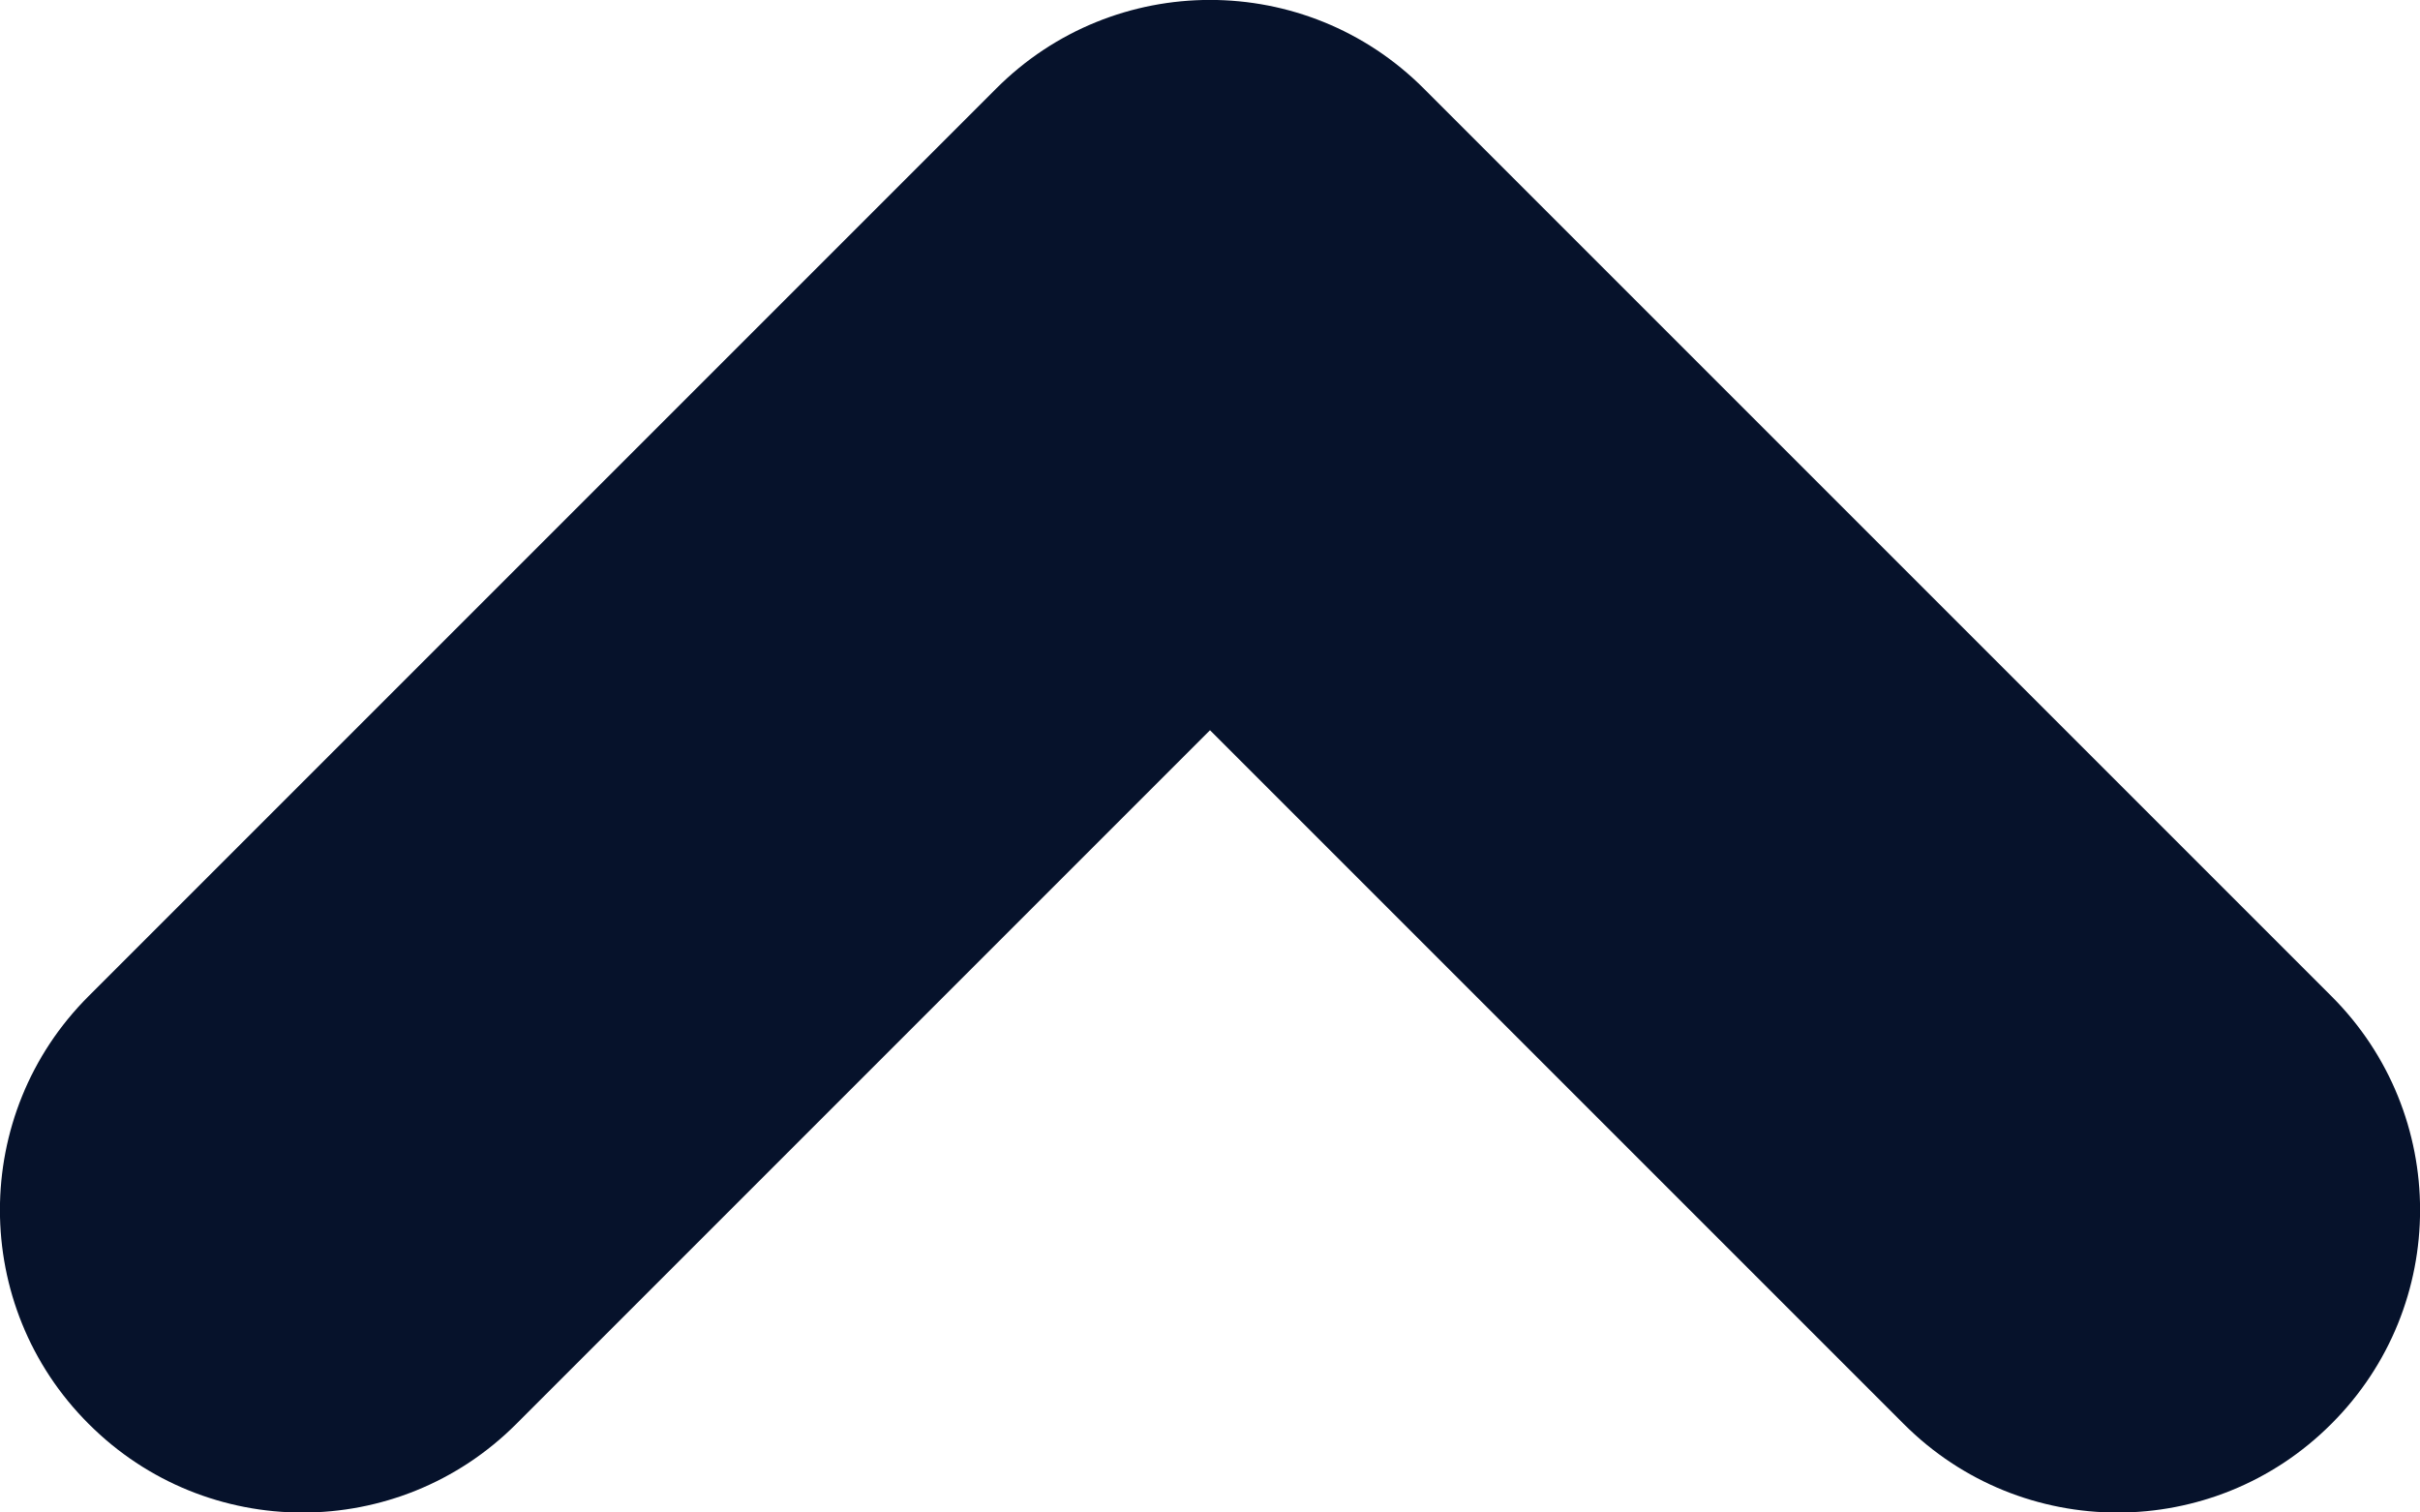 <svg width="8" height="5" viewBox="0 0 8 5" fill="none" xmlns="http://www.w3.org/2000/svg">
                                <path fill-rule="evenodd" clip-rule="evenodd" d="M3.293 0.293C3.683 -0.098 4.317 -0.098 4.707 0.293L7.707 3.293C8.098 3.683 8.098 4.317 7.707 4.707C7.317 5.098 6.683 5.098 6.293 4.707L4 2.414L1.707 4.707C1.317 5.098 0.683 5.098 0.293 4.707C-0.098 4.317 -0.098 3.683 0.293 3.293L3.293 0.293Z" fill="#06122B" />
                            </svg>